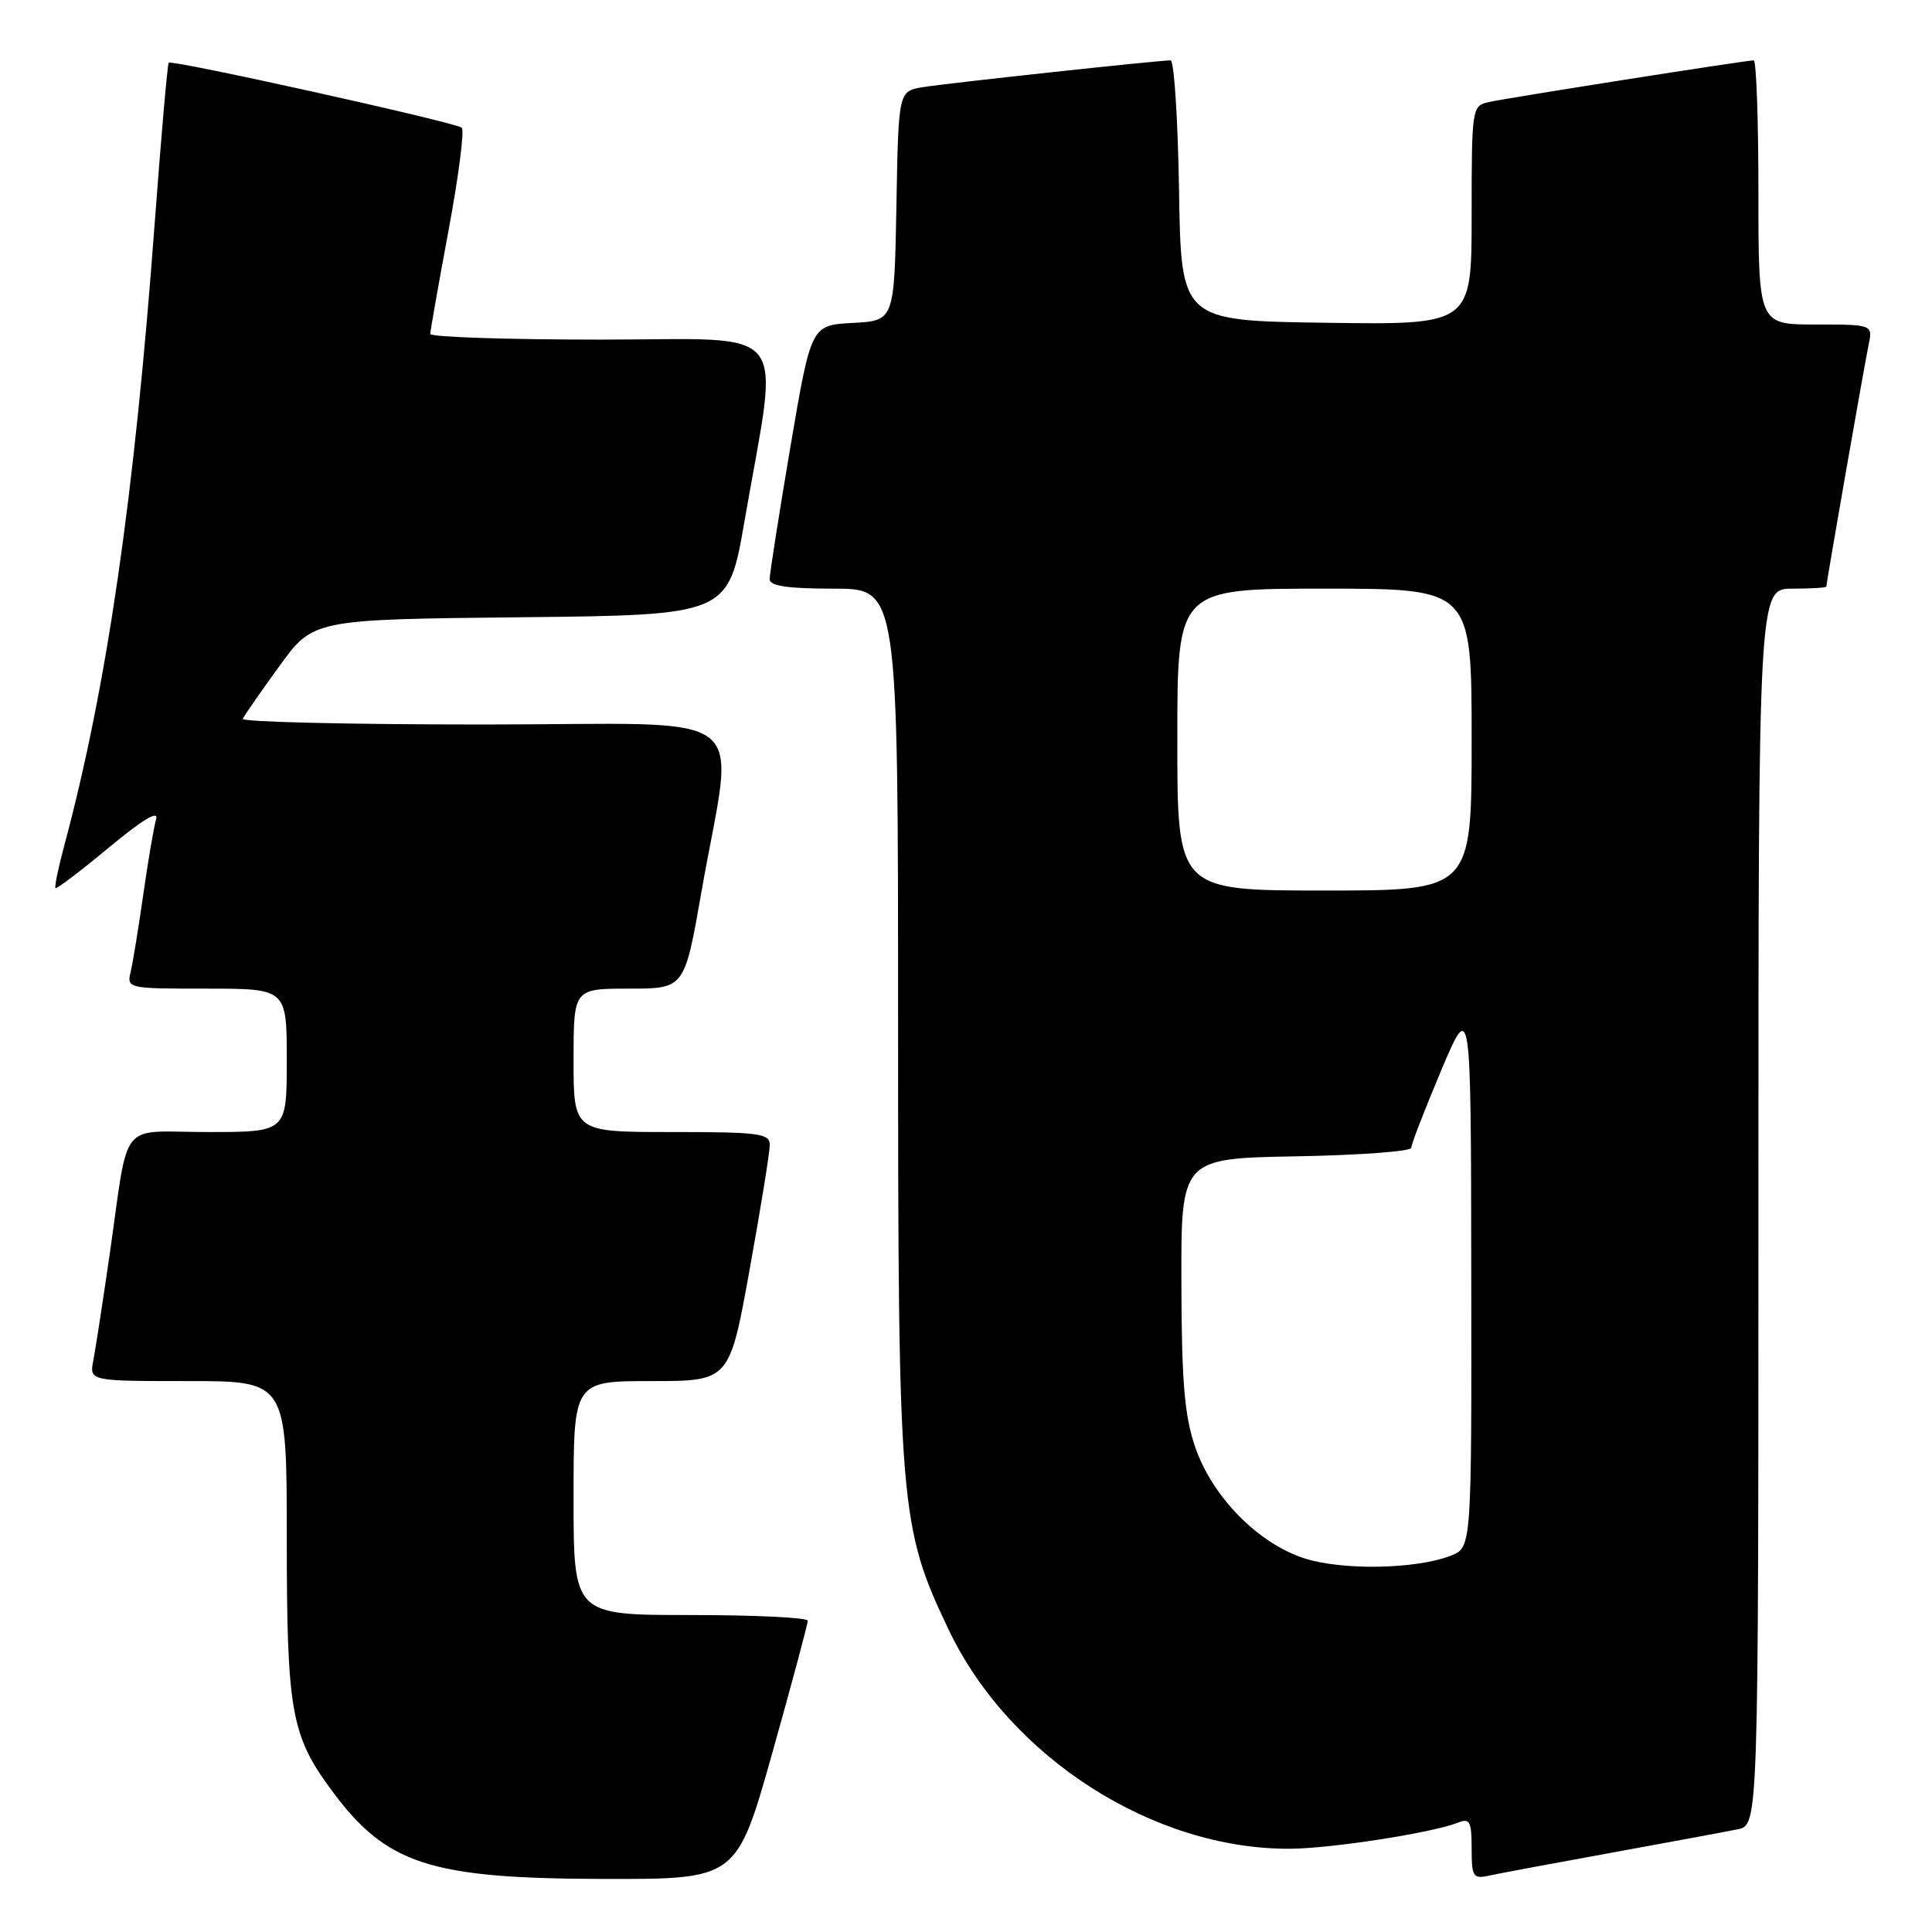 <?xml version="1.0" encoding="UTF-8" standalone="no"?>
<!DOCTYPE svg PUBLIC "-//W3C//DTD SVG 1.1//EN" "http://www.w3.org/Graphics/SVG/1.1/DTD/svg11.dtd" >
<svg xmlns="http://www.w3.org/2000/svg" xmlns:xlink="http://www.w3.org/1999/xlink" version="1.1" viewBox="0 0 256 256">
 <g >
 <path fill="currentColor"
d=" M 102.34 232.25 C 104.93 223.04 107.04 215.16 107.03 214.75 C 107.01 214.34 100.03 214.00 91.50 214.00 C 76.00 214.00 76.00 214.00 76.00 198.50 C 76.00 183.00 76.00 183.00 86.33 183.00 C 96.66 183.00 96.66 183.00 99.33 168.22 C 100.80 160.09 102.00 152.66 102.00 151.72 C 102.00 150.18 100.62 150.00 89.00 150.00 C 76.00 150.00 76.00 150.00 76.00 140.50 C 76.00 131.00 76.00 131.00 83.35 131.00 C 90.70 131.00 90.70 131.00 92.93 118.26 C 97.30 93.23 100.89 96.00 64.06 96.00 C 46.33 96.00 31.98 95.66 32.17 95.25 C 32.35 94.84 34.52 91.70 37.00 88.29 C 41.50 82.08 41.50 82.08 69.00 81.79 C 96.50 81.50 96.50 81.50 98.66 69.00 C 103.26 42.42 105.31 45.00 79.60 45.00 C 67.17 45.00 57.00 44.66 57.01 44.25 C 57.02 43.84 58.11 37.65 59.44 30.50 C 60.77 23.35 61.56 17.24 61.18 16.92 C 60.36 16.21 22.79 7.88 22.36 8.31 C 22.19 8.47 21.36 18.03 20.50 29.55 C 17.81 65.86 14.17 90.95 8.54 111.95 C 7.73 114.95 7.20 117.53 7.35 117.68 C 7.50 117.83 10.69 115.41 14.43 112.30 C 18.97 108.54 21.06 107.29 20.68 108.57 C 20.38 109.63 19.61 114.10 18.99 118.50 C 18.36 122.90 17.61 127.51 17.32 128.75 C 16.79 130.98 16.90 131.00 27.39 131.00 C 38.00 131.00 38.00 131.00 38.00 140.50 C 38.00 150.00 38.00 150.00 27.58 150.00 C 15.52 150.00 17.17 147.92 14.49 166.50 C 13.61 172.55 12.66 178.74 12.37 180.25 C 11.84 183.00 11.84 183.00 24.92 183.00 C 38.00 183.00 38.00 183.00 38.00 203.87 C 38.00 226.66 38.58 229.94 43.84 237.09 C 51.16 247.06 56.86 248.92 80.06 248.97 C 97.62 249.00 97.62 249.00 102.34 232.25 Z  M 213.50 245.50 C 221.20 244.10 228.74 242.70 230.25 242.39 C 233.00 241.84 233.00 241.84 233.00 159.92 C 233.00 78.00 233.00 78.00 237.50 78.00 C 239.97 78.00 242.00 77.88 242.00 77.72 C 242.00 77.20 247.02 48.49 247.59 45.75 C 248.16 43.00 248.16 43.00 240.58 43.00 C 233.00 43.00 233.00 43.00 233.00 25.50 C 233.00 15.88 232.72 8.00 232.38 8.00 C 231.32 8.00 199.63 12.99 197.25 13.53 C 195.04 14.03 195.00 14.32 195.00 28.54 C 195.00 43.04 195.00 43.04 175.75 42.77 C 156.50 42.50 156.50 42.50 156.23 25.25 C 156.08 15.76 155.57 8.00 155.11 8.00 C 153.45 8.00 125.45 11.03 122.28 11.55 C 119.05 12.08 119.05 12.08 118.78 27.29 C 118.50 42.50 118.50 42.50 112.98 42.79 C 107.47 43.09 107.47 43.09 104.72 59.29 C 103.21 68.21 101.98 76.06 101.98 76.75 C 102.00 77.65 104.38 78.00 110.50 78.00 C 119.00 78.00 119.00 78.00 119.00 135.54 C 119.00 199.89 119.21 202.35 125.73 216.00 C 133.80 232.88 152.85 245.08 170.96 244.97 C 176.47 244.93 189.91 242.84 193.25 241.49 C 194.75 240.89 195.00 241.38 195.00 244.91 C 195.00 248.67 195.20 248.99 197.25 248.54 C 198.49 248.27 205.80 246.90 213.50 245.50 Z  M 172.87 206.50 C 166.68 204.51 160.61 198.32 158.35 191.69 C 156.95 187.57 156.57 183.09 156.54 170.00 C 156.50 153.50 156.50 153.50 171.75 153.22 C 180.14 153.07 187.00 152.56 187.00 152.09 C 187.00 151.62 188.78 147.02 190.95 141.87 C 194.91 132.50 194.91 132.50 194.95 168.77 C 195.00 205.05 195.00 205.05 192.25 206.13 C 187.67 207.93 177.91 208.11 172.87 206.50 Z  M 156.00 98.00 C 156.00 78.00 156.00 78.00 175.50 78.00 C 195.00 78.00 195.00 78.00 195.00 98.00 C 195.00 118.00 195.00 118.00 175.50 118.00 C 156.00 118.00 156.00 118.00 156.00 98.00 Z "/>
</g>
</svg>